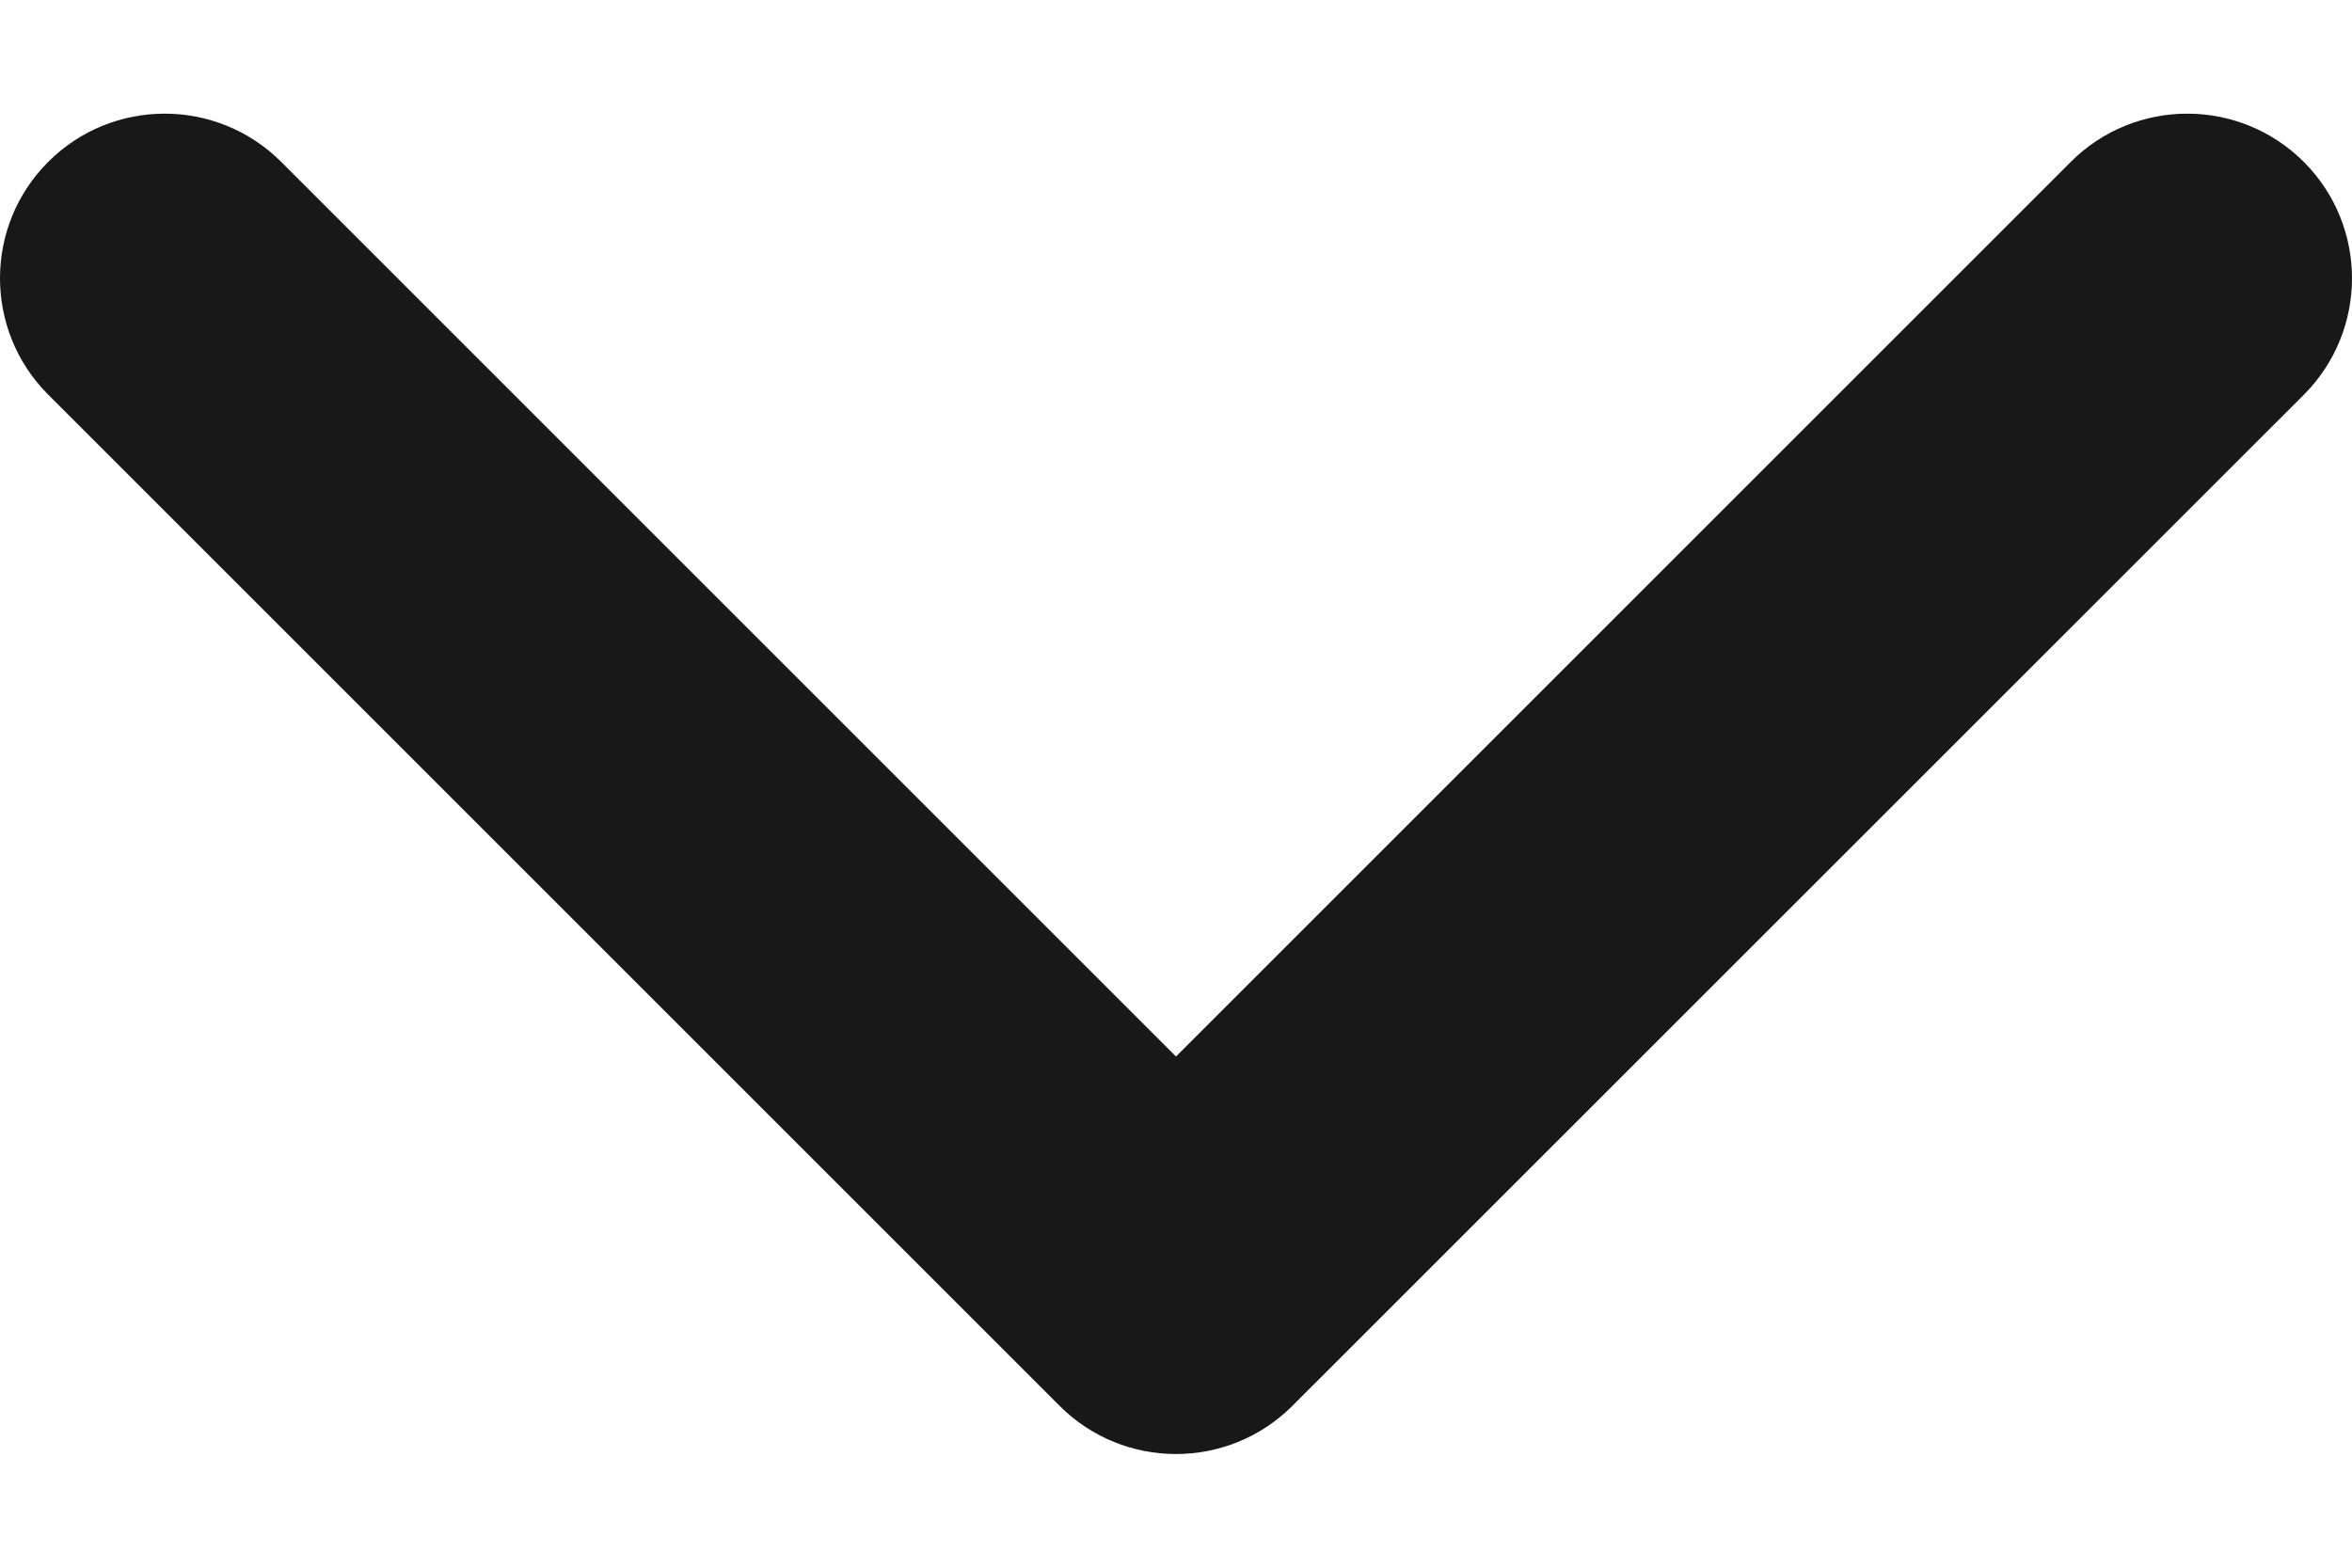<svg width="18" height="12" viewBox="0 0 18 12" fill="none" xmlns="http://www.w3.org/2000/svg">
<path d="M9 11.13C8.677 11.13 8.355 11.007 8.109 10.761L0.369 3.021C-0.123 2.529 -0.123 1.731 0.369 1.239C0.861 0.747 1.659 0.747 2.152 1.239L9 8.087L15.848 1.239C16.34 0.747 17.138 0.747 17.631 1.239C18.123 1.731 18.123 2.529 17.631 3.022L9.891 10.761C9.645 11.007 9.322 11.13 9 11.13Z" fill="#181818"/>
</svg>
